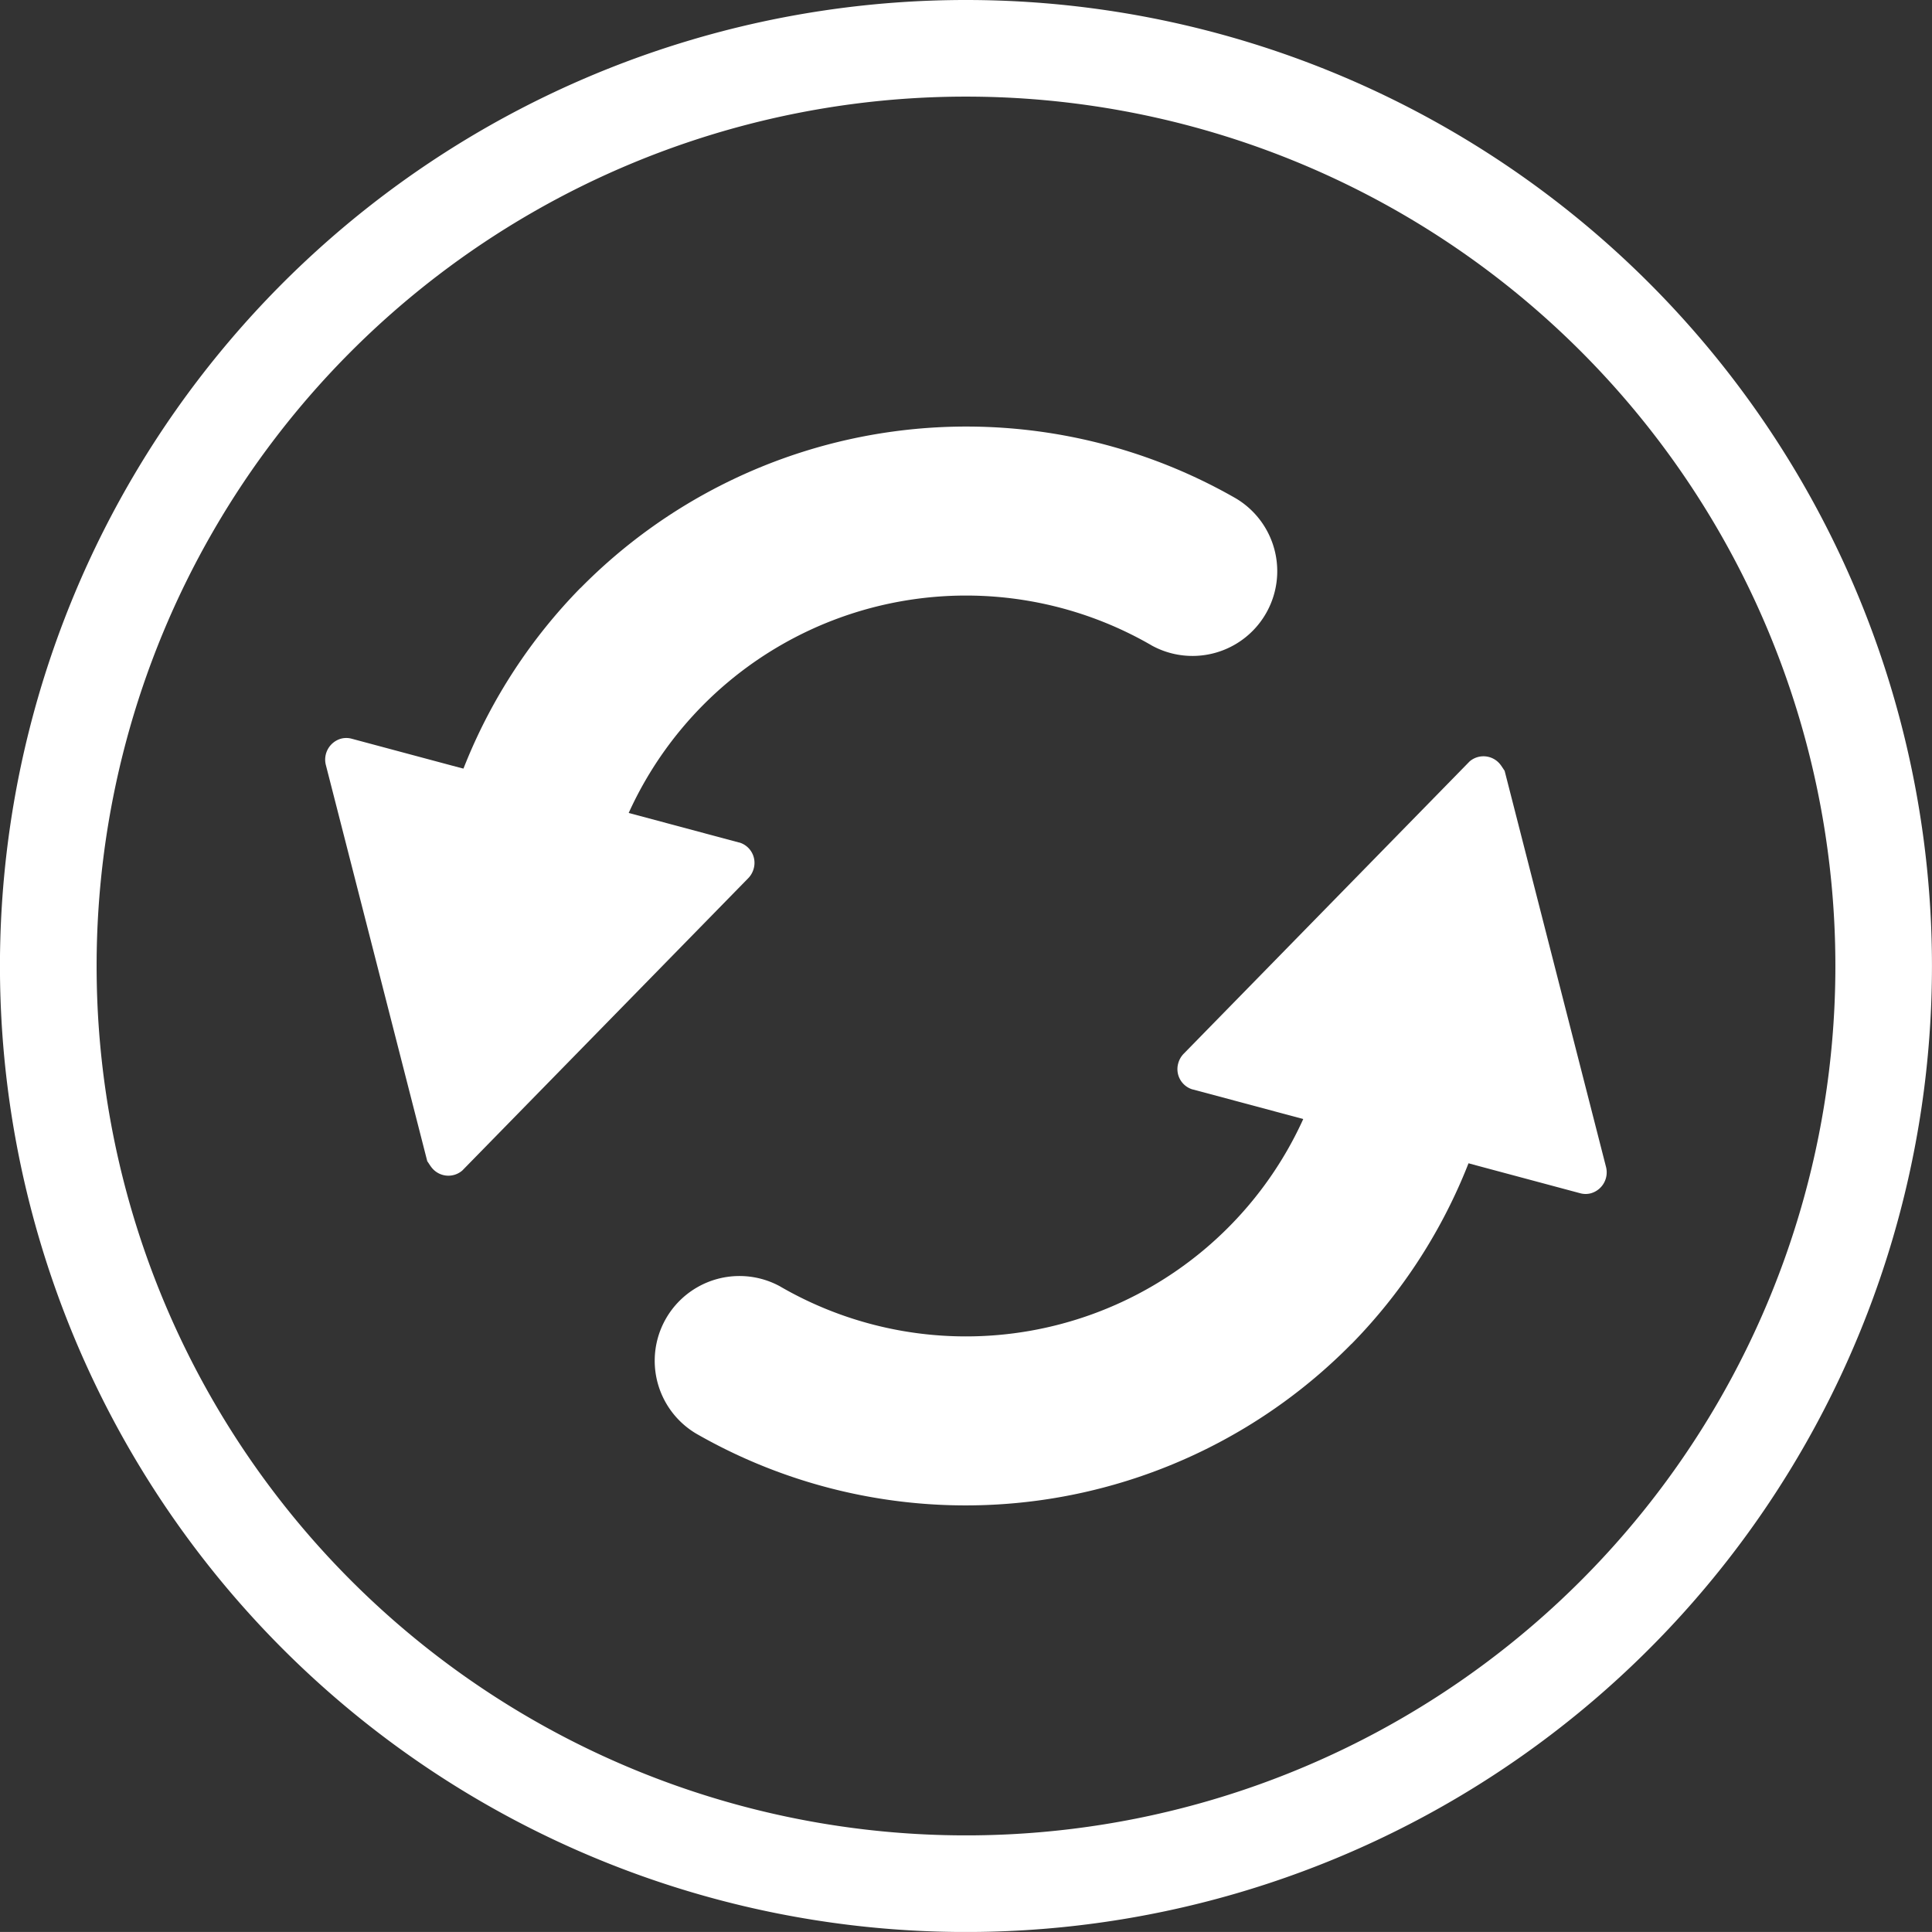<svg xmlns="http://www.w3.org/2000/svg" width="48.832" height="48.831" viewBox="0 0 48.832 48.831"><rect x="0" y="0" width="48.832" height="48.831" fill="#333333" stroke="none"/><g transform="translate(-32 -32)"><path d="M56.416,32A24.416,24.416,0,1,0,80.831,56.416,24.416,24.416,0,0,0,56.416,32Zm0,2.442A21.974,21.974,0,1,1,34.442,56.416,21.974,21.974,0,0,1,56.416,34.442Z" fill="#fff"/><g transform="translate(40.22 42.778)"><g transform="translate(0 0)"><path d="M247.634,247.98a13.691,13.691,0,0,1,16.566-2.264,2.142,2.142,0,0,1-2.123,3.72l-.018-.011a9.363,9.363,0,0,0-14.044,8.107,2.142,2.142,0,1,1-4.283.048c0-.016,0-.032,0-.048a13.646,13.646,0,0,1,3.9-9.553Z" transform="translate(-241.181 -243.896)" fill="#fff"/><path d="M204.068,401.338a.536.536,0,0,1,.369.661.553.553,0,0,1-.14.245l-7.226,7.387a.538.538,0,0,1-.761-.06c-.046-.054-.081-.116-.124-.177l-2.562-10.01a.55.55,0,0,1,.376-.667.518.518,0,0,1,.278,0l9.789,2.623Z" transform="translate(-193.607 -390.823)" fill="#fff"/><path d="M374.259,481.154a13.691,13.691,0,0,1-16.566,2.264,2.142,2.142,0,0,1,2.123-3.72l.018.011a9.363,9.363,0,0,0,14.044-8.107,2.142,2.142,0,1,1,4.283-.048q0,.024,0,.048a13.645,13.645,0,0,1-3.9,9.553Z" transform="translate(-348.321 -457.963)" fill="#fff"/><path d="M617.487,416.209a.536.536,0,0,1-.369-.661.553.553,0,0,1,.14-.245l7.225-7.387a.539.539,0,0,1,.761.06c.046.054.081.116.124.177l2.562,10.01a.55.55,0,0,1-.376.667.518.518,0,0,1-.278,0l-9.789-2.623Z" transform="translate(-595.558 -399.449)" fill="#fff"/></g></g></g></svg>